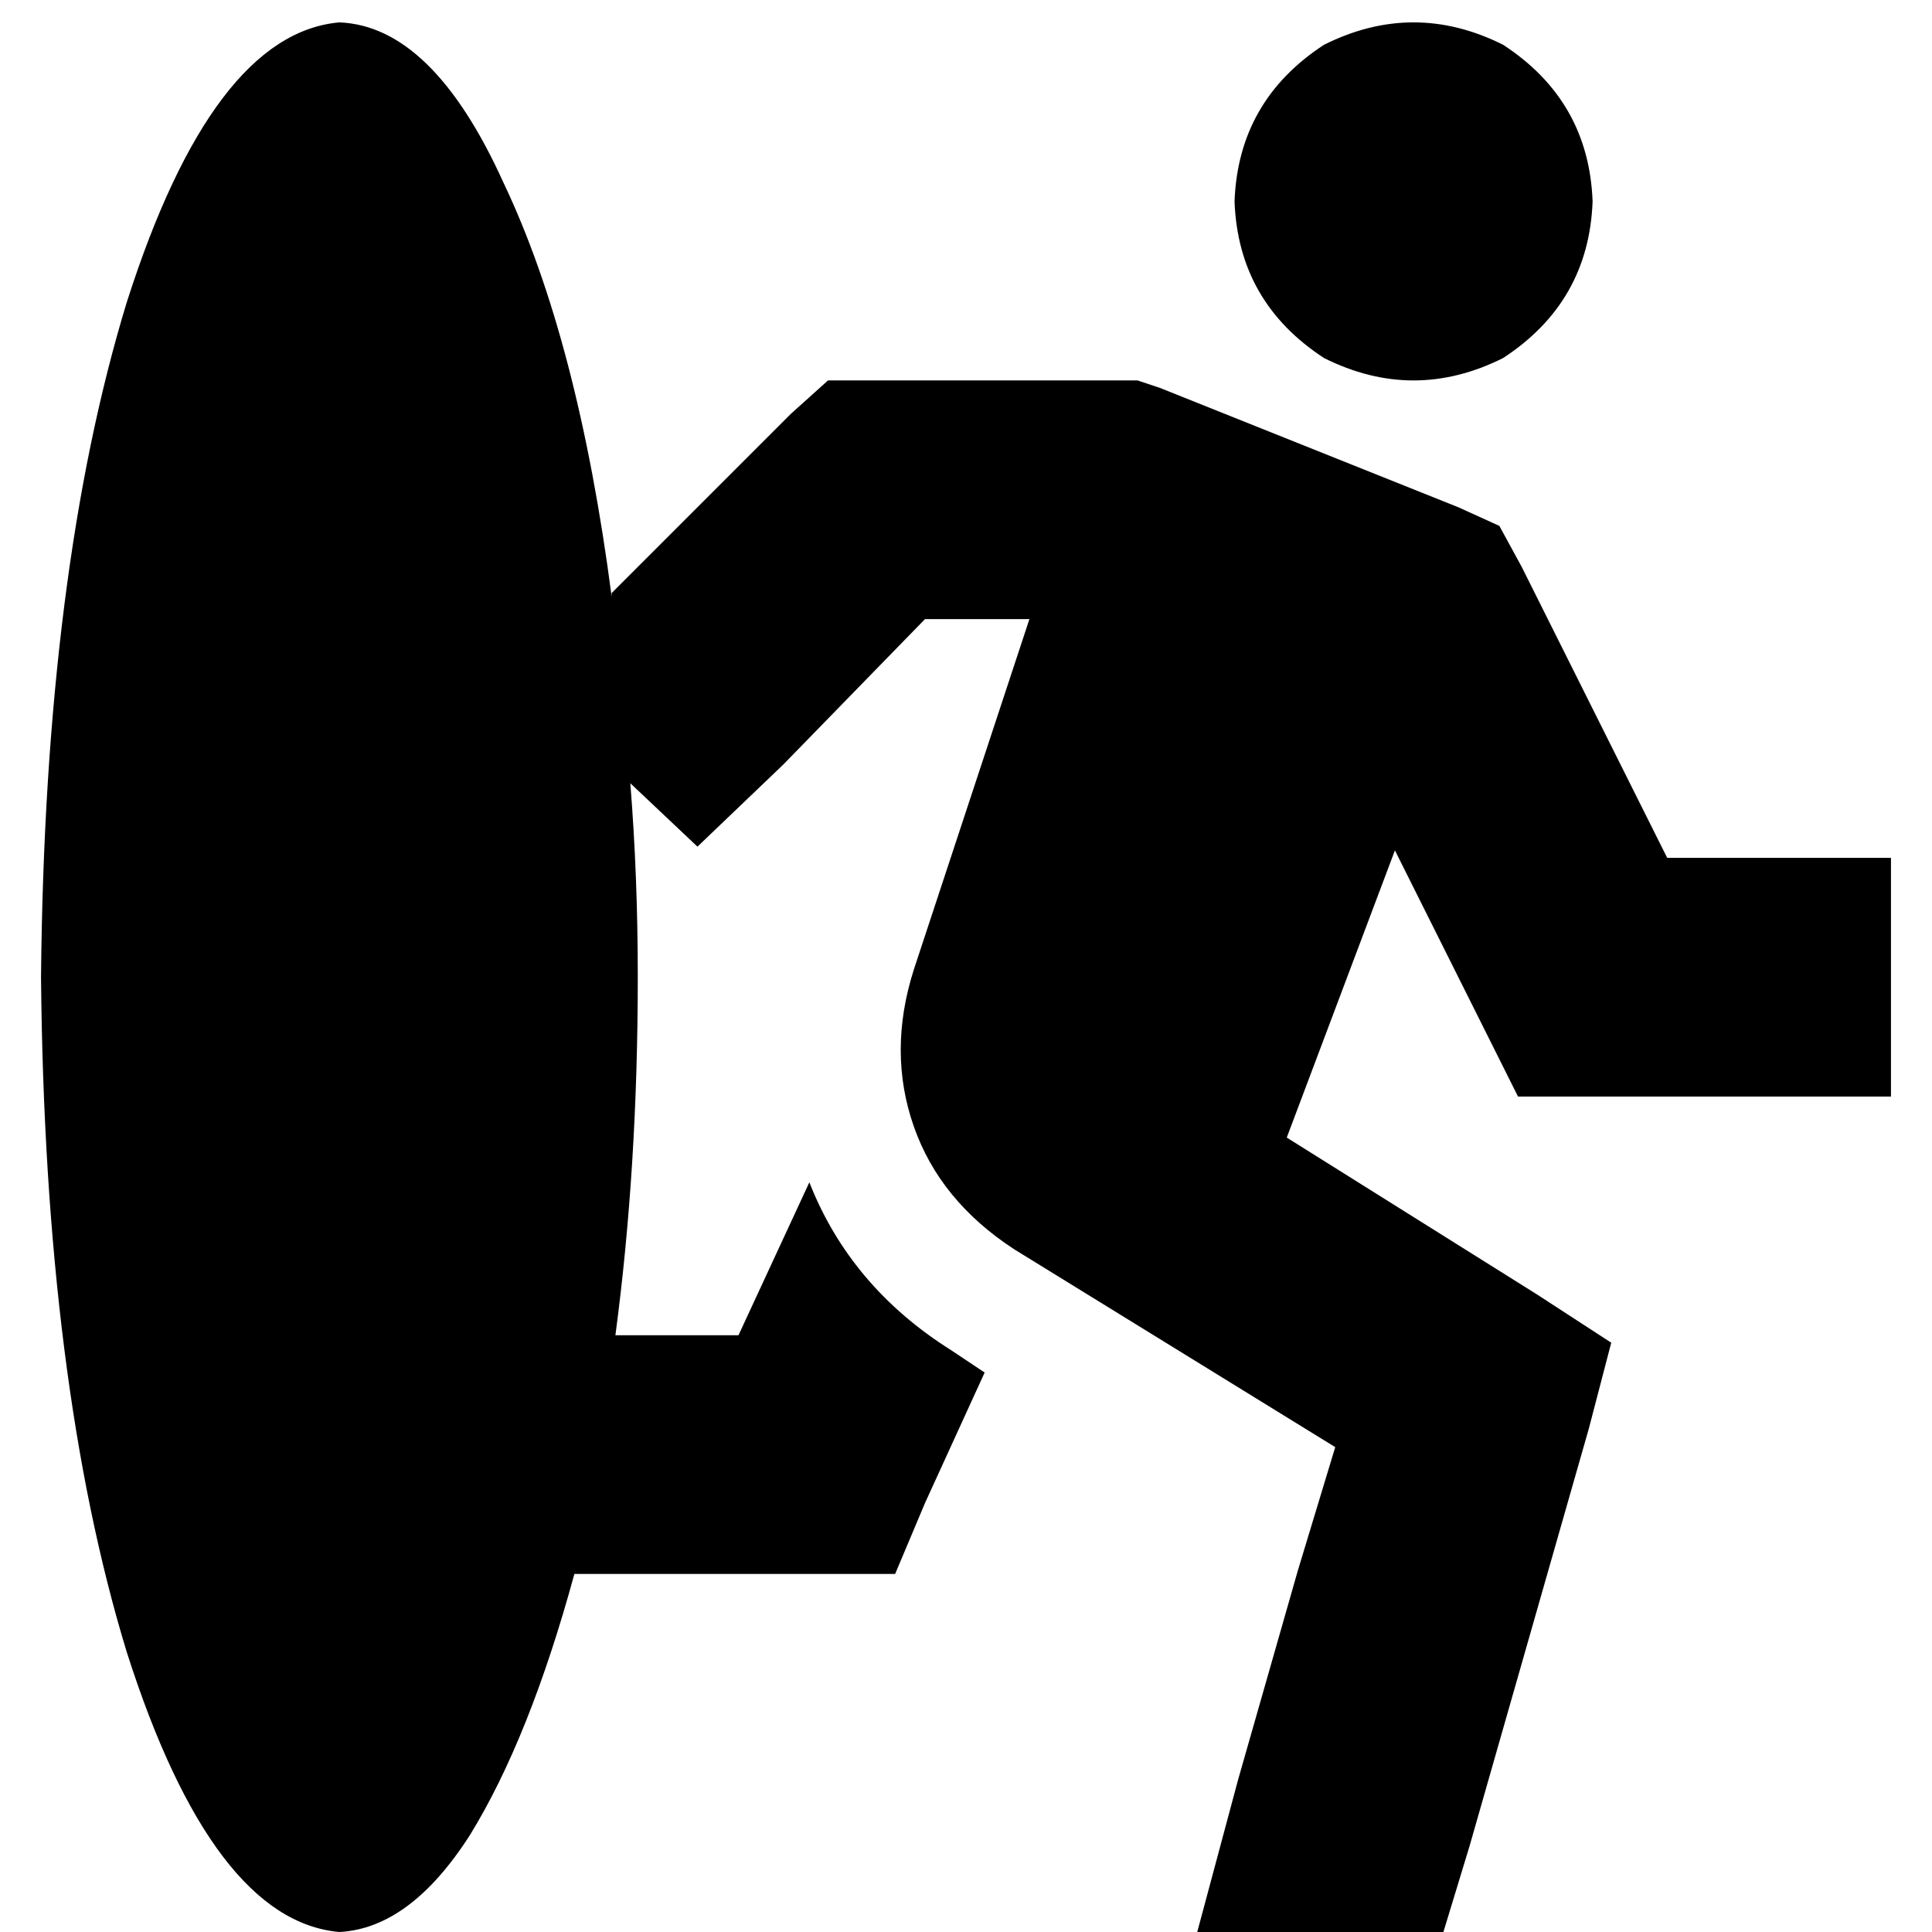 <svg xmlns="http://www.w3.org/2000/svg" viewBox="0 0 512 512">
  <path d="M 163.089 353.853 Q 169.019 309.375 169.019 258.965 Q 169.019 232.278 167.042 207.568 L 184.834 224.371 L 184.834 224.371 L 207.568 202.625 L 207.568 202.625 L 245.127 164.077 L 245.127 164.077 L 272.803 164.077 L 272.803 164.077 L 242.162 256.988 L 242.162 256.988 Q 235.243 278.734 242.162 298.502 Q 249.081 318.27 268.849 331.12 L 353.853 383.506 L 353.853 383.506 L 343.969 416.124 L 343.969 416.124 L 328.154 471.475 L 328.154 471.475 L 317.282 512 L 317.282 512 L 382.517 512 L 382.517 512 L 389.436 489.266 L 389.436 489.266 L 405.251 433.915 L 405.251 433.915 L 421.066 378.564 L 421.066 378.564 L 426.996 355.83 L 426.996 355.83 L 407.228 342.981 L 407.228 342.981 L 341.004 301.467 L 341.004 301.467 L 369.668 225.359 L 369.668 225.359 L 393.39 272.803 L 393.39 272.803 L 402.286 290.595 L 402.286 290.595 L 422.054 290.595 L 501.127 290.595 L 501.127 227.336 L 501.127 227.336 L 469.498 227.336 L 441.822 227.336 L 403.274 150.239 L 403.274 150.239 L 397.344 139.367 L 397.344 139.367 L 386.471 134.425 L 386.471 134.425 L 307.398 102.795 L 307.398 102.795 L 301.467 100.819 L 301.467 100.819 L 295.537 100.819 L 219.429 100.819 L 209.544 109.714 L 209.544 109.714 L 162.1 157.158 L 162.1 157.158 L 162.1 158.147 L 162.1 158.147 Q 153.205 89.946 133.436 48.432 Q 114.656 6.919 89.946 5.931 Q 56.34 8.896 33.606 80.062 Q 11.861 151.228 10.873 258.965 Q 11.861 366.703 33.606 437.869 Q 56.34 509.035 89.946 512 Q 108.726 511.012 124.541 486.301 Q 140.355 460.602 152.216 417.112 L 216.463 417.112 L 237.22 417.112 L 245.127 398.332 L 245.127 398.332 L 260.942 363.737 L 260.942 363.737 L 252.046 357.807 L 252.046 357.807 Q 225.359 341.004 214.486 313.328 L 195.707 353.853 L 195.707 353.853 L 163.089 353.853 L 163.089 353.853 Z M 422.054 53.375 Q 421.066 26.687 398.332 11.861 Q 374.61 0 350.888 11.861 Q 328.154 26.687 327.166 53.375 Q 328.154 80.062 350.888 94.888 Q 374.61 106.749 398.332 94.888 Q 421.066 80.062 422.054 53.375 L 422.054 53.375 Z" />
</svg>